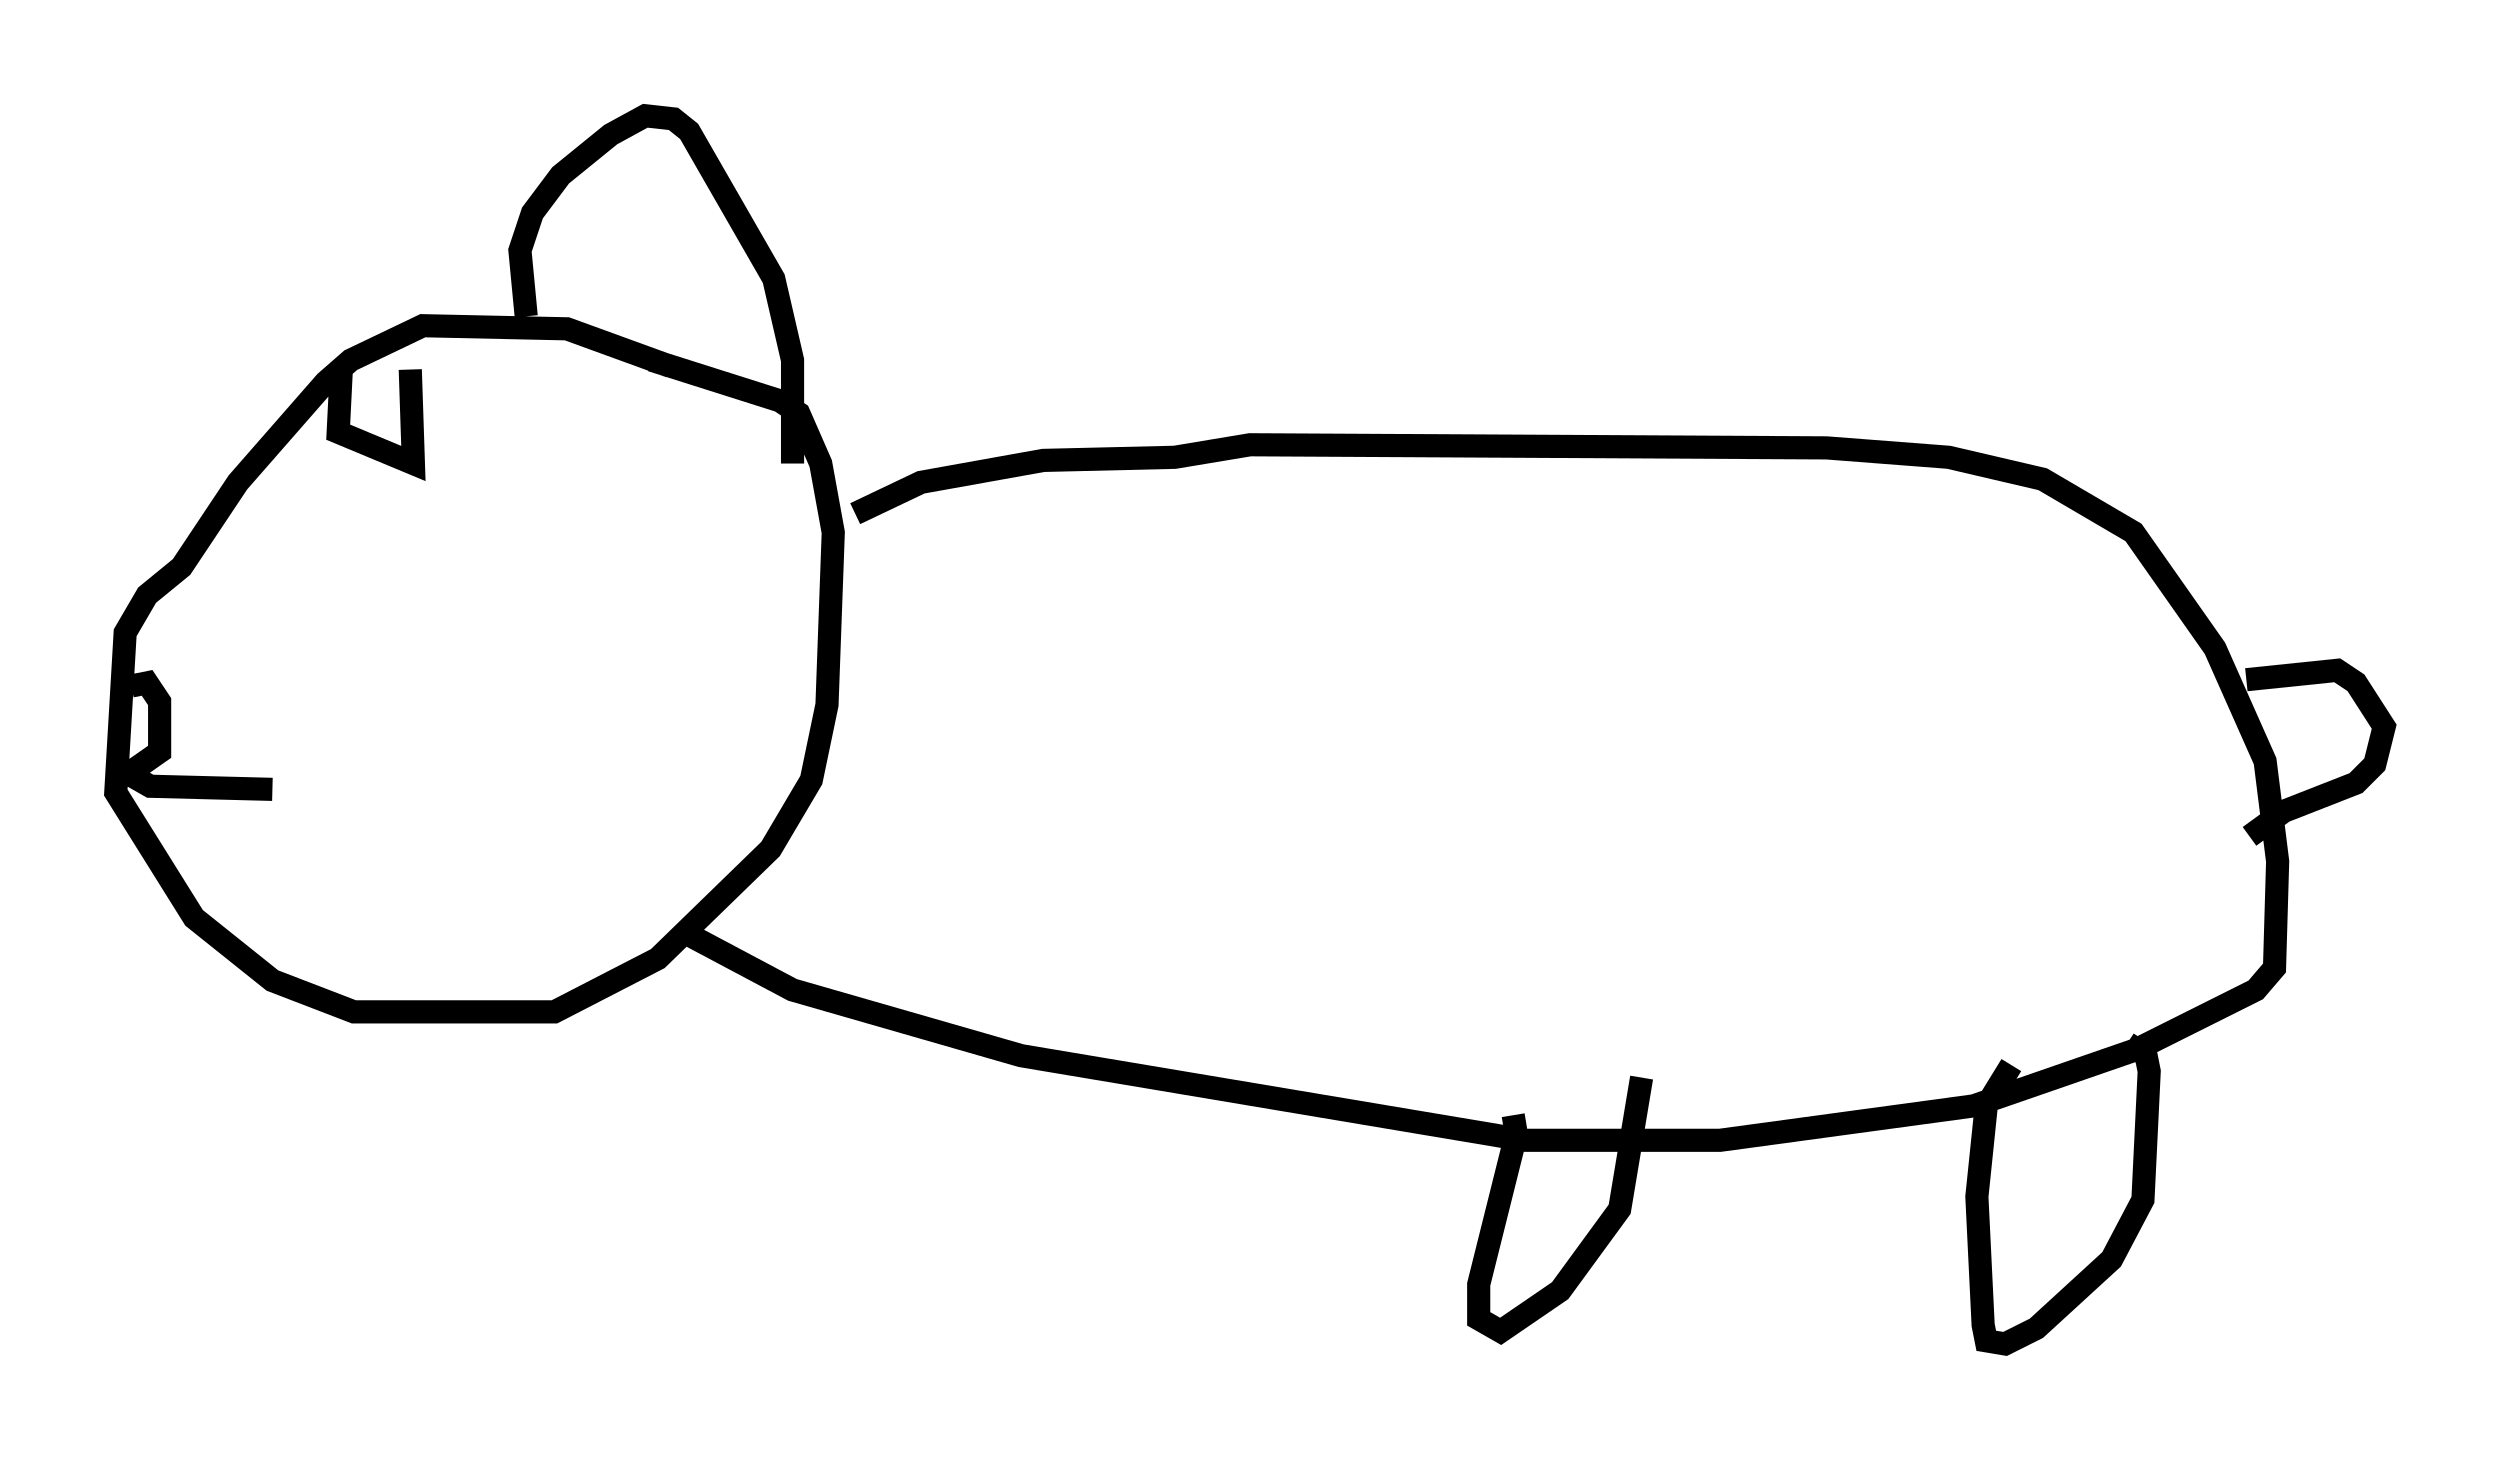 <?xml version="1.0" encoding="utf-8" ?>
<svg baseProfile="full" height="63.044" version="1.1" width="107.969" xmlns="http://www.w3.org/2000/svg" xmlns:ev="http://www.w3.org/2001/xml-events" xmlns:xlink="http://www.w3.org/1999/xlink"><defs /><rect fill="white" height="63.044" width="107.969" x="0" y="0" /><path d="M29.492, 16.502 m-0.541, -0.677 l-4.465, -1.624 -6.225, -0.135 l-3.112, 1.488 -1.083, 0.947 l-3.789, 4.33 -2.436, 3.654 l-1.488, 1.218 -0.947, 1.624 l-0.406, 6.901 3.383, 5.413 l3.383, 2.706 3.518, 1.353 l8.66, 0.0 4.465, -2.3 l4.871, -4.736 1.759, -2.977 l0.677, -3.248 0.271, -7.442 l-0.541, -2.977 -0.947, -2.165 l-0.812, -0.541 -5.548, -1.759 m-5.413, -1.894 l-0.271, -2.842 0.541, -1.624 l1.218, -1.624 2.165, -1.759 l1.488, -0.812 1.218, 0.135 l0.677, 0.541 3.654, 6.36 l0.812, 3.518 0.0, 4.465 m2.706, 2.165 l2.842, -1.353 5.277, -0.947 l5.683, -0.135 3.248, -0.541 l24.898, 0.135 5.277, 0.406 l4.059, 0.947 3.924, 2.3 l3.518, 5.007 2.165, 4.871 l0.541, 4.33 -0.135, 4.601 l-0.812, 0.947 -5.142, 2.571 l-7.036, 2.436 -10.961, 1.488 l-8.39, 0.0 -21.786, -3.654 l-9.878, -2.842 -4.33, -2.3 m-15.155, -24.492 l-0.135, 2.706 3.248, 1.353 l-0.135, -4.059 m-12.043, 13.667 l0.677, -0.135 0.541, 0.812 l0.0, 2.165 -1.353, 0.947 l0.947, 0.541 5.277, 0.135 m85.249, -4.736 l3.924, -0.406 0.812, 0.541 l1.218, 1.894 -0.406, 1.624 l-0.812, 0.812 -3.112, 1.218 l-1.488, 1.083 m-10.284, 9.878 l-1.083, 1.759 -0.406, 3.924 l0.271, 5.548 0.135, 0.677 l0.812, 0.135 1.353, -0.677 l3.248, -2.977 1.353, -2.571 l0.271, -5.548 -0.135, -0.677 l-0.812, -0.541 m-26.522, 3.112 l0.135, 0.812 -1.624, 6.495 l0.0, 1.488 0.947, 0.541 l2.571, -1.759 2.571, -3.518 l0.947, -5.683 " fill="none" stroke="black" stroke-width="1" /></svg>
